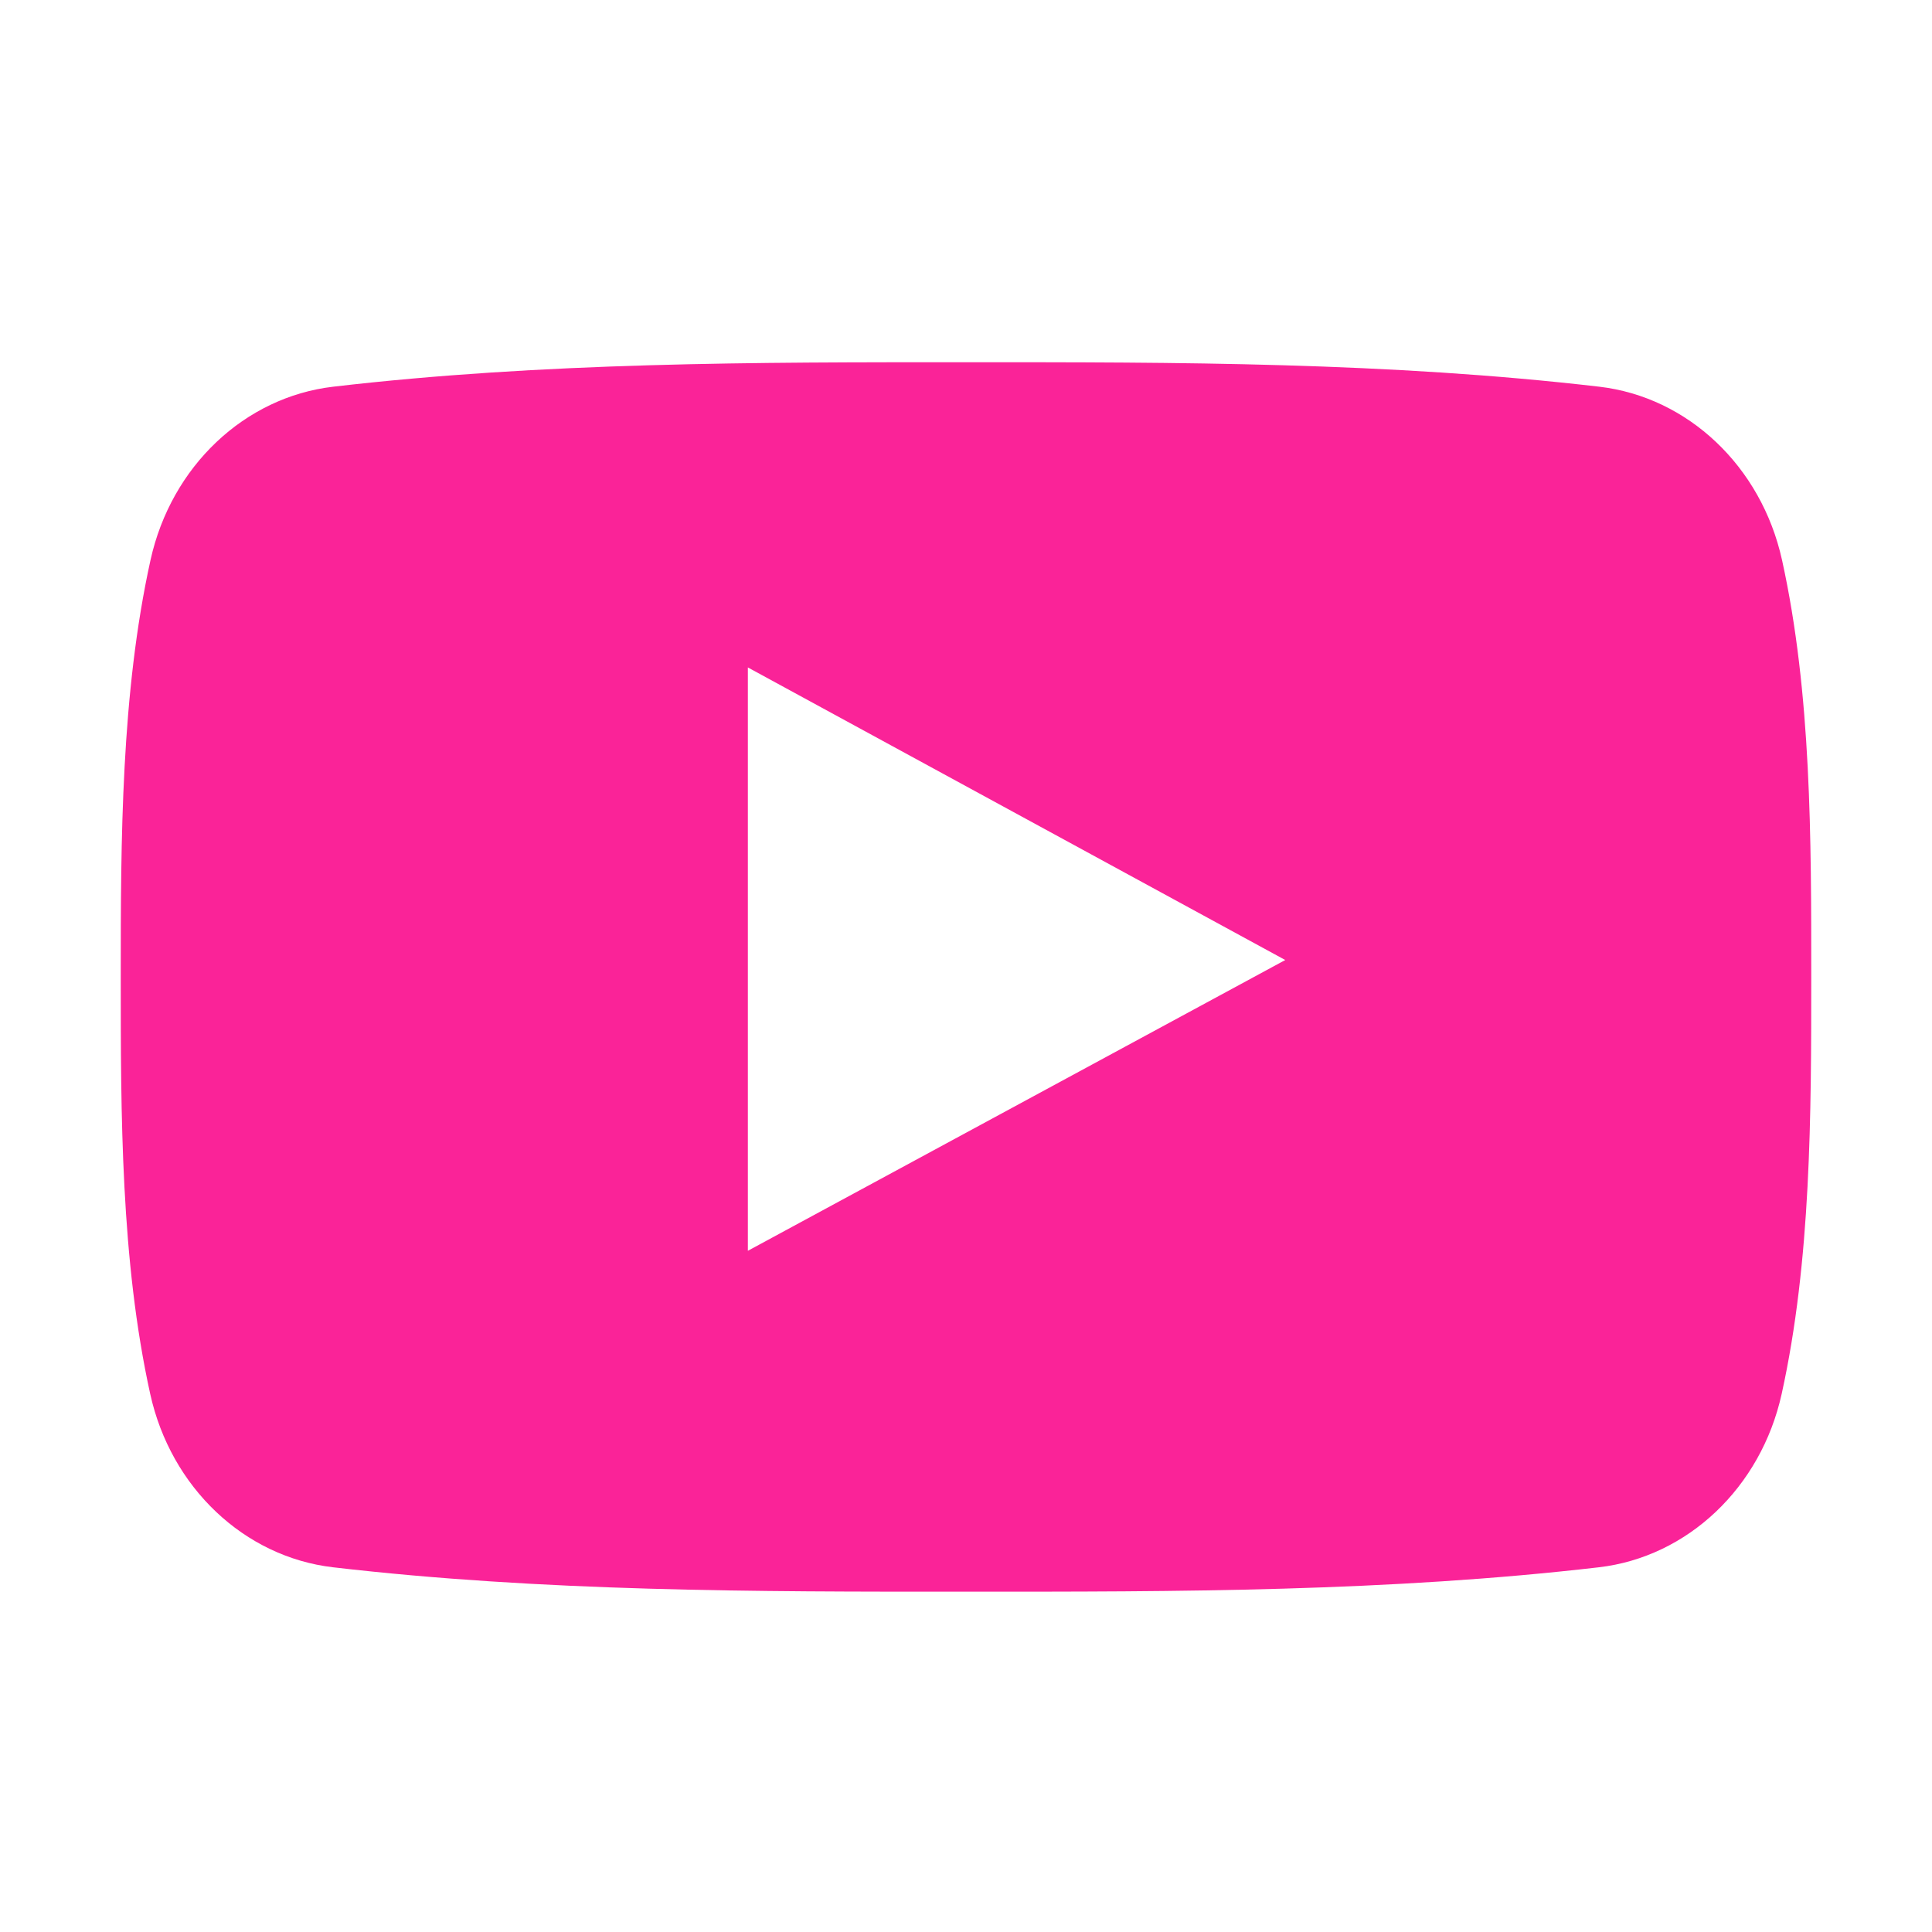 <?xml version="1.0" encoding="UTF-8"?>
<svg width="32px" height="32px" viewBox="0 0 32 32" version="1.1" xmlns="http://www.w3.org/2000/svg" xmlns:xlink="http://www.w3.org/1999/xlink">
    <!-- Generator: Sketch 63.1 (92452) - https://sketch.com -->
    <title>Icons / Social / Youtube</title>
    <desc>Created with Sketch.</desc>
    <g id="Icons-/-Social-/-Youtube" stroke="none" stroke-width="1" fill="none" fill-rule="evenodd">
        <g id="Group">
            <polygon id="Shape" points="0 0 32 0 32 32 0 32"></polygon>
        </g>
        <path d="M29.516,9.276 C30.004,11.488 30,13.904 30,16.182 C30,18.46 29.998,20.875 29.51,23.088 C29.167,24.641 27.949,25.788 26.484,25.959 C23.012,26.363 19.498,26.365 15.999,26.363 C12.5,26.365 8.986,26.363 5.514,25.959 C4.048,25.787 2.83,24.641 2.488,23.088 C2,20.875 2,18.46 2,16.182 C2,13.904 2.005,11.488 2.493,9.276 C2.836,7.722 4.053,6.576 5.519,6.405 C8.991,6 12.506,5.998 16.004,6 C19.503,5.998 23.017,6 26.489,6.405 C27.955,6.576 29.173,7.722 29.516,9.276 Z M12.387,20.717 C15.362,19.107 18.311,17.512 21.288,15.901 C18.302,14.275 15.354,12.67 12.387,11.055 L12.387,20.717 Z" id="youtube" fill="#FA2398"></path>
    </g>
</svg>